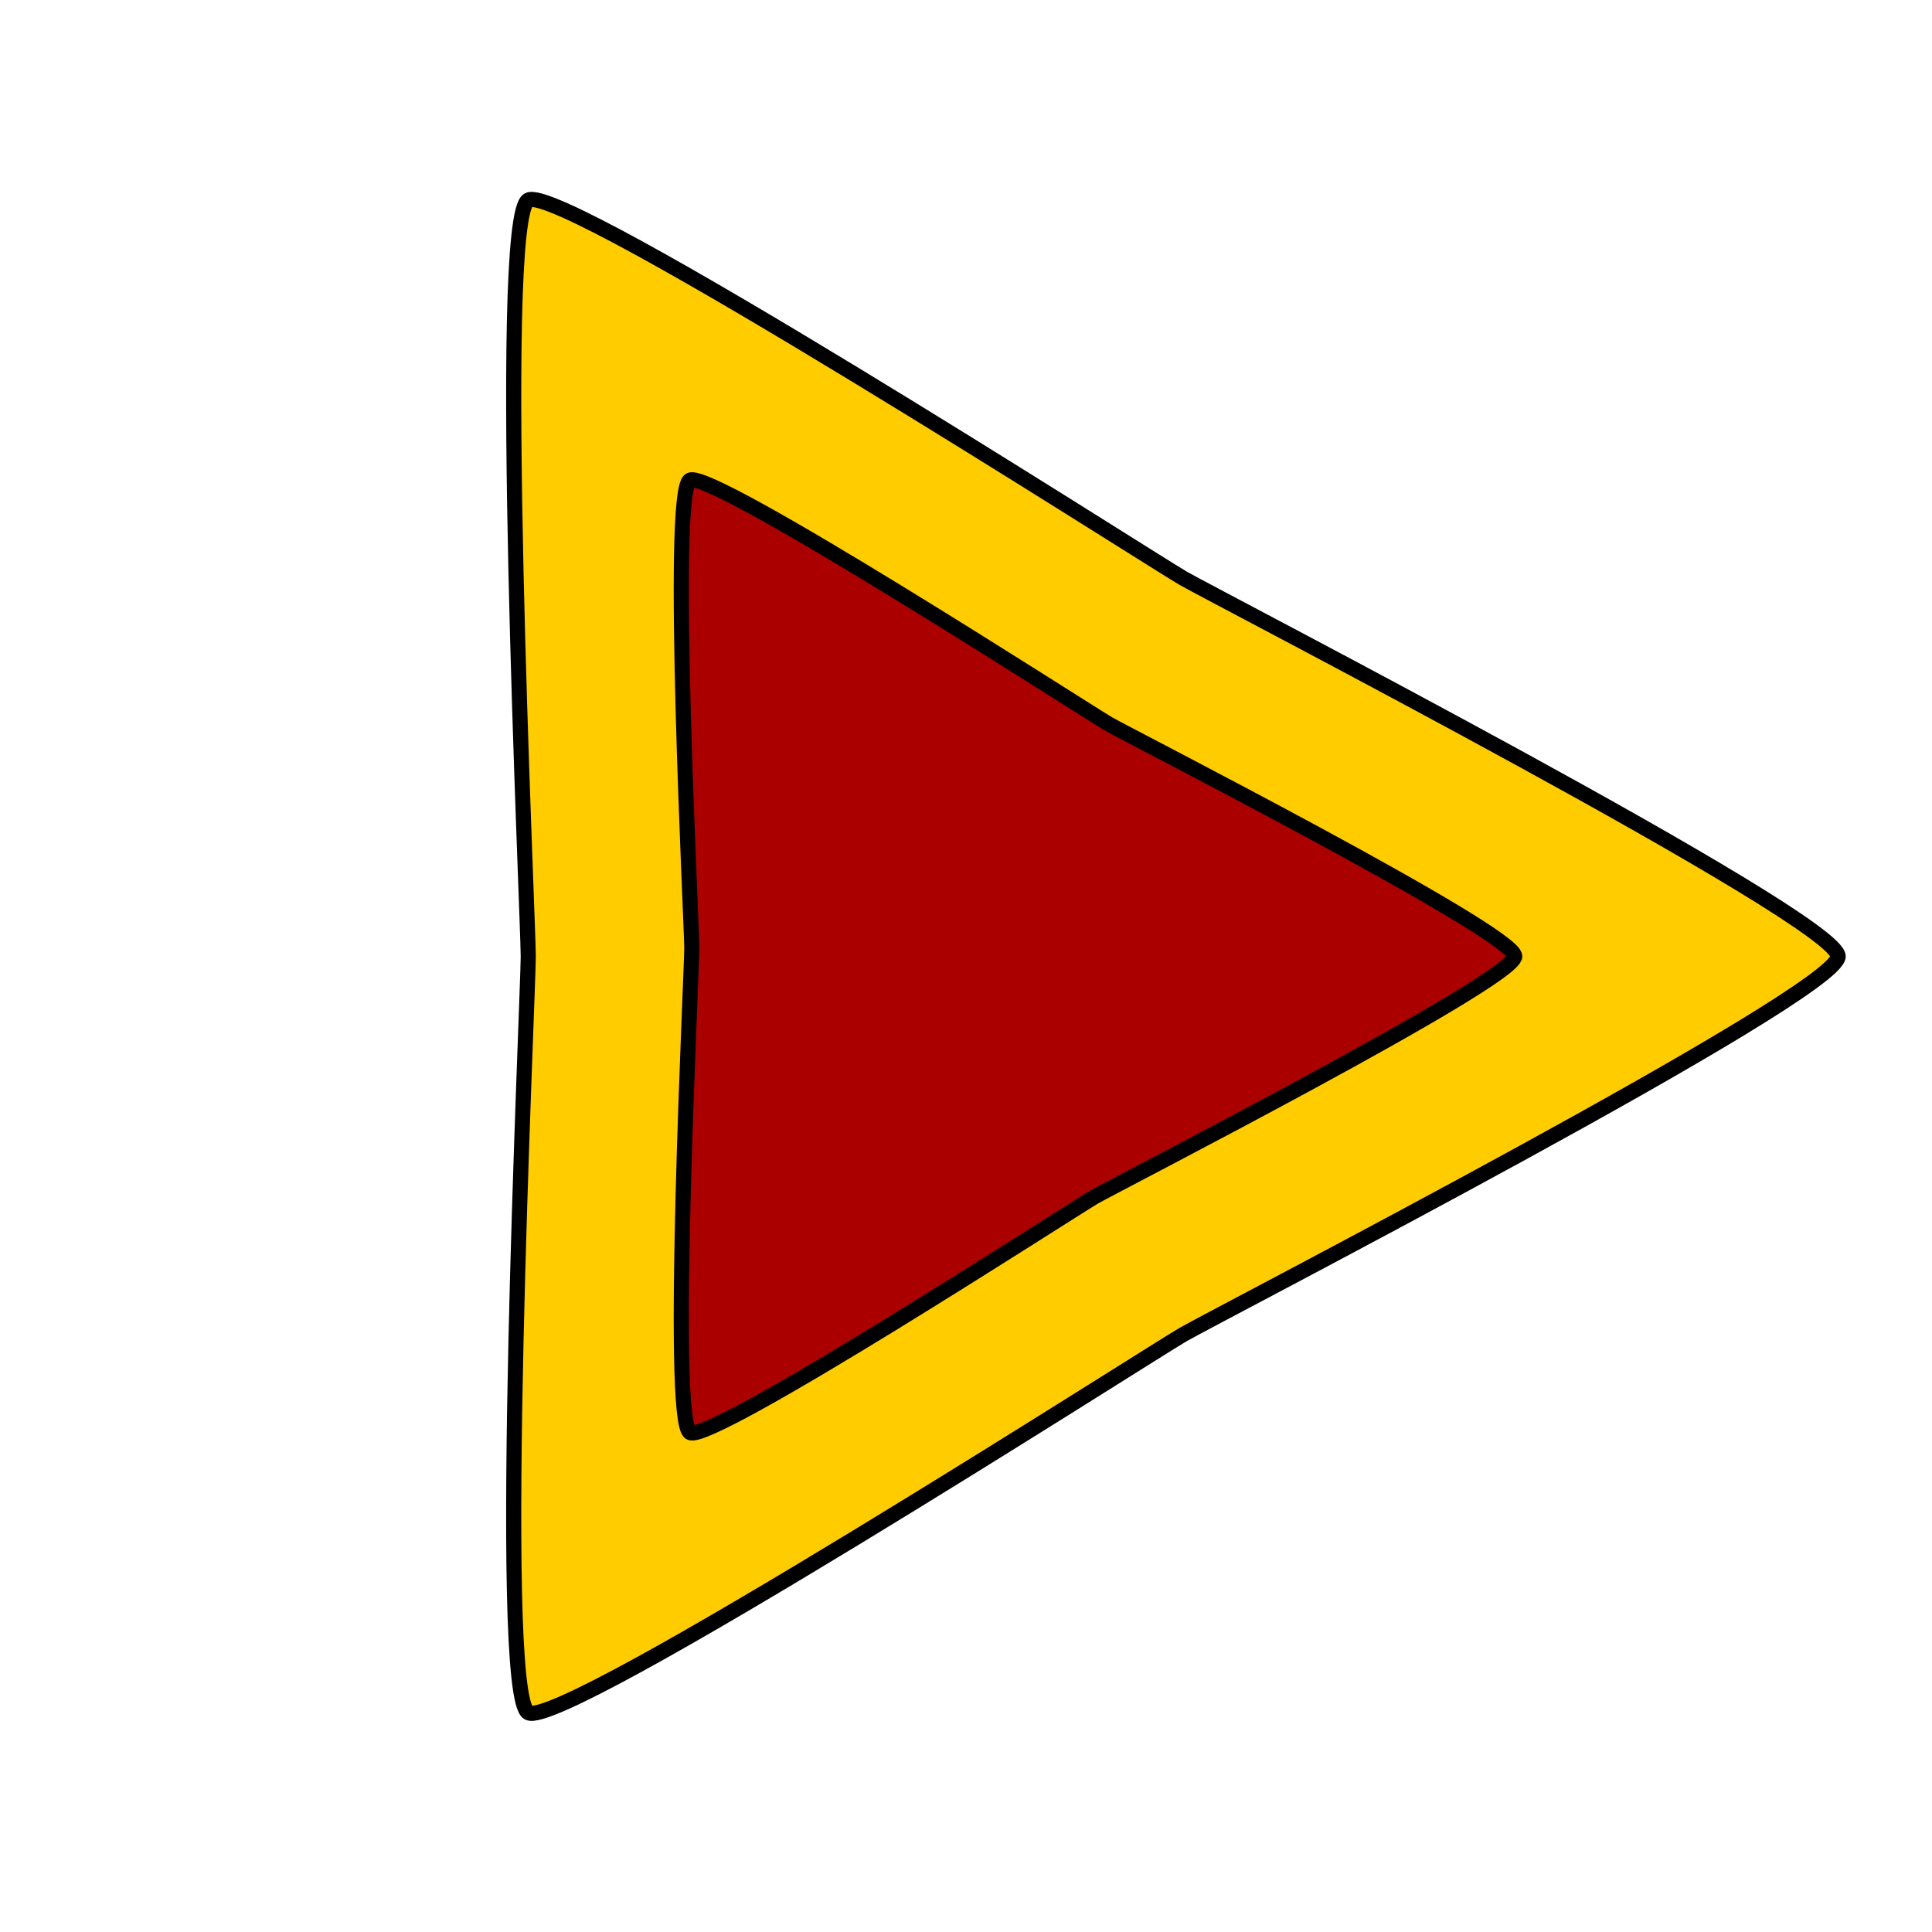 <?xml version="1.0" encoding="UTF-8" standalone="no"?>
<!-- Created with Inkscape (http://www.inkscape.org/) -->

<svg
   xmlns:osb="http://www.openswatchbook.org/uri/2009/osb"
   xmlns:dc="http://purl.org/dc/elements/1.1/"
   xmlns:cc="http://creativecommons.org/ns#"
   xmlns:rdf="http://www.w3.org/1999/02/22-rdf-syntax-ns#"
   xmlns:svg="http://www.w3.org/2000/svg"
   xmlns="http://www.w3.org/2000/svg"
   xmlns:sodipodi="http://sodipodi.sourceforge.net/DTD/sodipodi-0.dtd"
   xmlns:inkscape="http://www.inkscape.org/namespaces/inkscape"
   width="128"
   height="128"
   viewBox="0 0 33.867 33.867"
   version="1.1"
   id="svg8"
   sodipodi:docname="current.svg"
   inkscape:version="0.92.2 (5c3e80d, 2017-08-06)">
  <defs
     id="defs2">
    <linearGradient
       id="linearGradient4241"
       osb:paint="solid">
      <stop
         style="stop-color:#ffcc00;stop-opacity:1;"
         offset="0"
         id="stop4239" />
    </linearGradient>
  </defs>
  <sodipodi:namedview
     id="base"
     pagecolor="#ffffff"
     bordercolor="#666666"
     borderopacity="1.0"
     inkscape:pageopacity="0.0"
     inkscape:pageshadow="2"
     inkscape:zoom="2.8"
     inkscape:cx="89.21472"
     inkscape:cy="57.474619"
     inkscape:document-units="px"
     inkscape:current-layer="layer1"
     showgrid="false"
     units="px"
     showguides="true"
     inkscape:guide-bbox="true"
     inkscape:window-width="1920"
     inkscape:window-height="1017"
     inkscape:window-x="-8"
     inkscape:window-y="-8"
     inkscape:window-maximized="1">
    <sodipodi:guide
       position="19.938,17.103"
       orientation="0,1"
       id="guide3715"
       inkscape:locked="false" />
    <sodipodi:guide
       position="16.914,22.112"
       orientation="1,0"
       id="guide3719"
       inkscape:locked="false" />
    <sodipodi:guide
       position="10.678,28.821"
       orientation="0,1"
       id="guide4620"
       inkscape:locked="false" />
    <sodipodi:guide
       position="15.969,5.386"
       orientation="0,1"
       id="guide4622"
       inkscape:locked="false" />
    <sodipodi:guide
       position="5.292,28.821"
       orientation="1,0"
       id="guide4624"
       inkscape:locked="false" />
    <sodipodi:guide
       position="28.632,24.757"
       orientation="1,0"
       id="guide4626"
       inkscape:locked="false" />
  </sodipodi:namedview>
  <g
     inkscape:label="Capa 1"
     inkscape:groupmode="layer"
     id="layer1"
     transform="translate(0,-263.133)">
    <path
       sodipodi:type="star"
       style="opacity:1;fill:#ffcc00;fill-opacity:1;stroke:#000000;stroke-width:0.265;stroke-linejoin:round;stroke-miterlimit:4;stroke-dasharray:none;stroke-opacity:1;paint-order:normal"
       id="path4257"
       sodipodi:sides="3"
       sodipodi:cx="16.914436"
       sodipodi:cy="279.89655"
       sodipodi:r1="15.308036"
       sodipodi:r2="7.6540179"
       sodipodi:arg1="0"
       sodipodi:arg2="1.0471976"
       inkscape:flatsided="false"
       inkscape:rounded="0.05"
       inkscape:randomized="0"
       d="m 32.222,279.897 c 0,0.663 -10.907,6.297 -11.481,6.629 -0.574,0.331 -10.907,6.96 -11.481,6.629 -0.574,-0.331 0,-12.594 0,-13.257 0,-0.663 -0.574,-12.926 0,-13.257 0.574,-0.331 10.907,6.297 11.481,6.629 0.574,0.331 11.481,5.966 11.481,6.629 z"
       inkscape:transform-center-x="-3.6994424" />
    <path
       sodipodi:type="star"
       style="opacity:1;fill:#aa0000;fill-opacity:1;stroke:#000000;stroke-width:0.265;stroke-linejoin:round;stroke-miterlimit:4;stroke-dasharray:none;stroke-opacity:1;paint-order:normal"
       id="path4259"
       sodipodi:sides="3"
       sodipodi:cx="16.914436"
       sodipodi:cy="279.89655"
       sodipodi:r1="9.6383924"
       sodipodi:r2="4.7892924"
       sodipodi:arg1="1.9287286e-006"
       sodipodi:arg2="1.0775074"
       inkscape:flatsided="false"
       inkscape:rounded="0.05"
       inkscape:randomized="0"
       d="m 26.553,279.897 c -0.013,0.424 -7.003,4.006 -7.371,4.218 -0.355,0.205 -6.738,4.344 -7.087,4.129 -0.361,-0.223 0.032,-8.068 0.032,-8.492 0,-0.41 -0.393,-8.008 -0.032,-8.202 0.374,-0.201 6.971,4.062 7.338,4.274 0.355,0.205 7.132,3.663 7.119,4.073 z"
       inkscape:transform-center-x="-1.8268852" />
  </g>
</svg>
